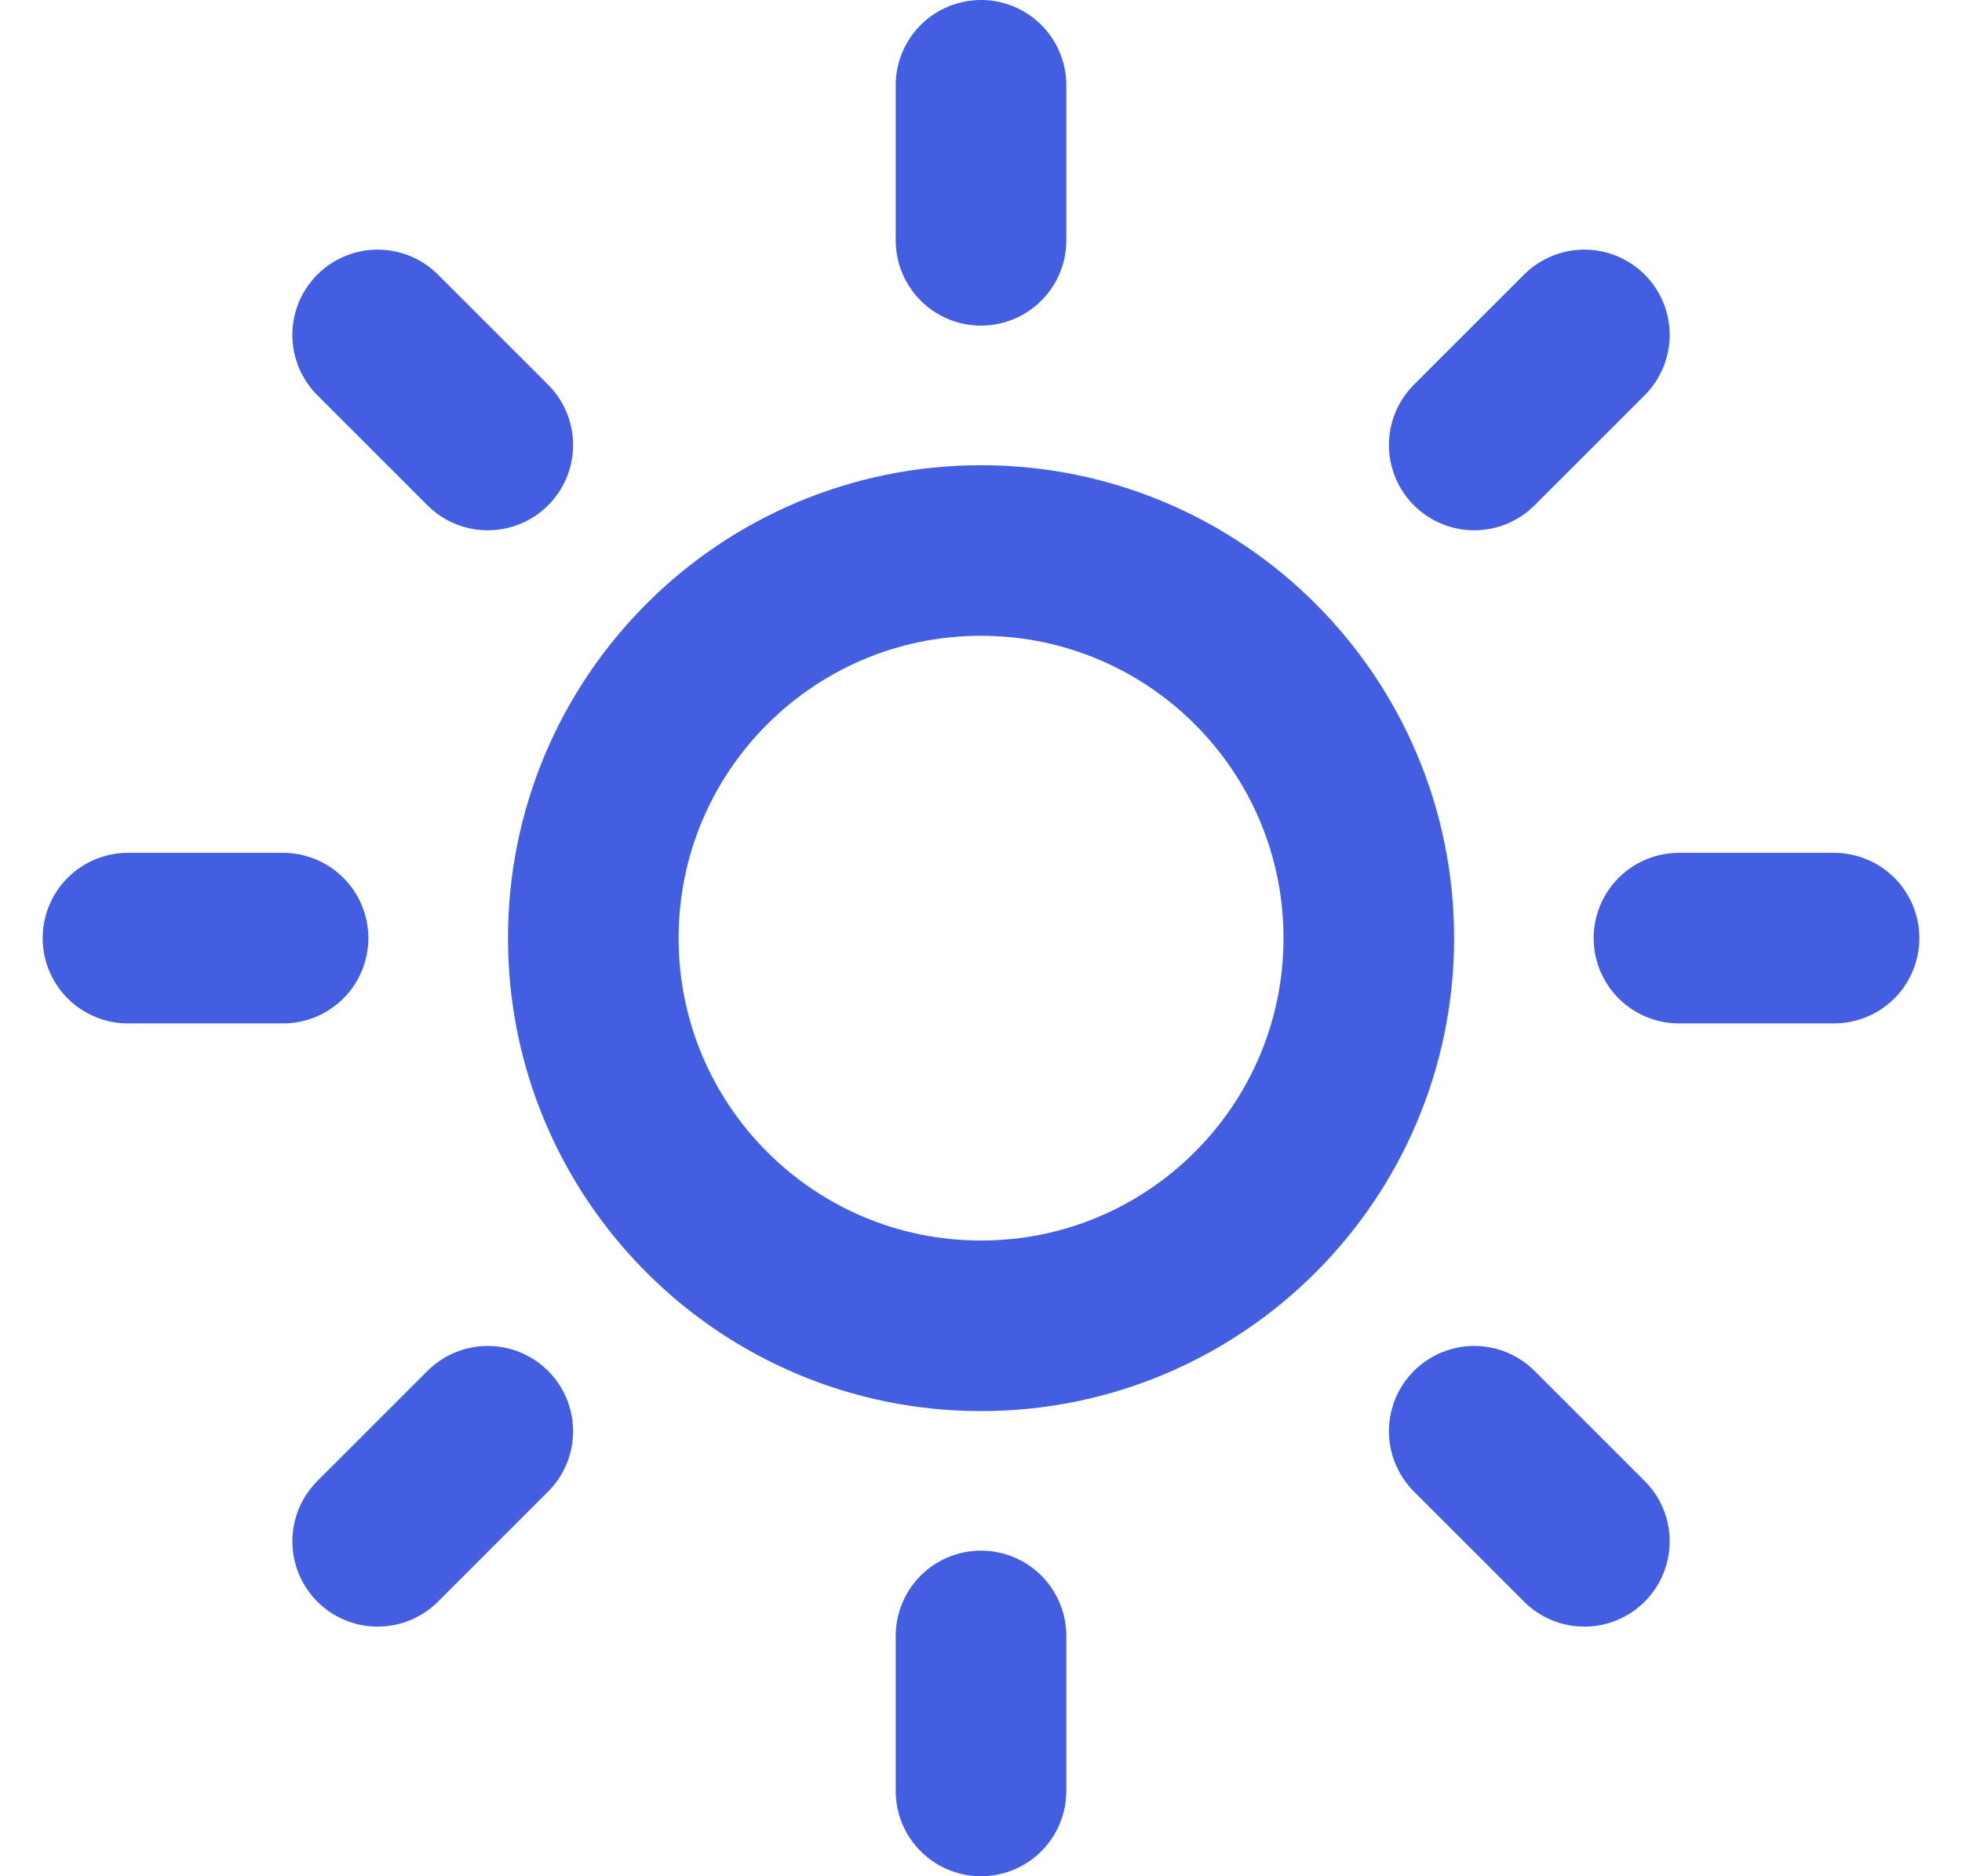 <svg width="23" height="22" viewBox="0 0 23 22" fill="none" xmlns="http://www.w3.org/2000/svg">
<path d="M11.5 15.546C14.01 15.546 16.046 13.51 16.046 11C16.046 8.49 14.01 6.455 11.5 6.455C8.99 6.455 6.955 8.49 6.955 11C6.955 13.51 8.99 15.546 11.5 15.546Z" stroke="#445EE2" stroke-width="2" stroke-linecap="round" stroke-linejoin="round"/>
<path d="M11.5 1V2.818" stroke="#445EE2" stroke-width="2" stroke-linecap="round" stroke-linejoin="round"/>
<path d="M11.5 19.182V21" stroke="#445EE2" stroke-width="2" stroke-linecap="round" stroke-linejoin="round"/>
<path d="M4.427 3.927L5.718 5.218" stroke="#445EE2" stroke-width="2" stroke-linecap="round" stroke-linejoin="round"/>
<path d="M17.282 16.782L18.573 18.073" stroke="#445EE2" stroke-width="2" stroke-linecap="round" stroke-linejoin="round"/>
<path d="M1.5 11H3.318" stroke="#445EE2" stroke-width="2" stroke-linecap="round" stroke-linejoin="round"/>
<path d="M19.682 11H21.5" stroke="#445EE2" stroke-width="2" stroke-linecap="round" stroke-linejoin="round"/>
<path d="M4.427 18.073L5.718 16.782" stroke="#445EE2" stroke-width="2" stroke-linecap="round" stroke-linejoin="round"/>
<path d="M17.282 5.218L18.573 3.927" stroke="#445EE2" stroke-width="2" stroke-linecap="round" stroke-linejoin="round"/>
</svg>
